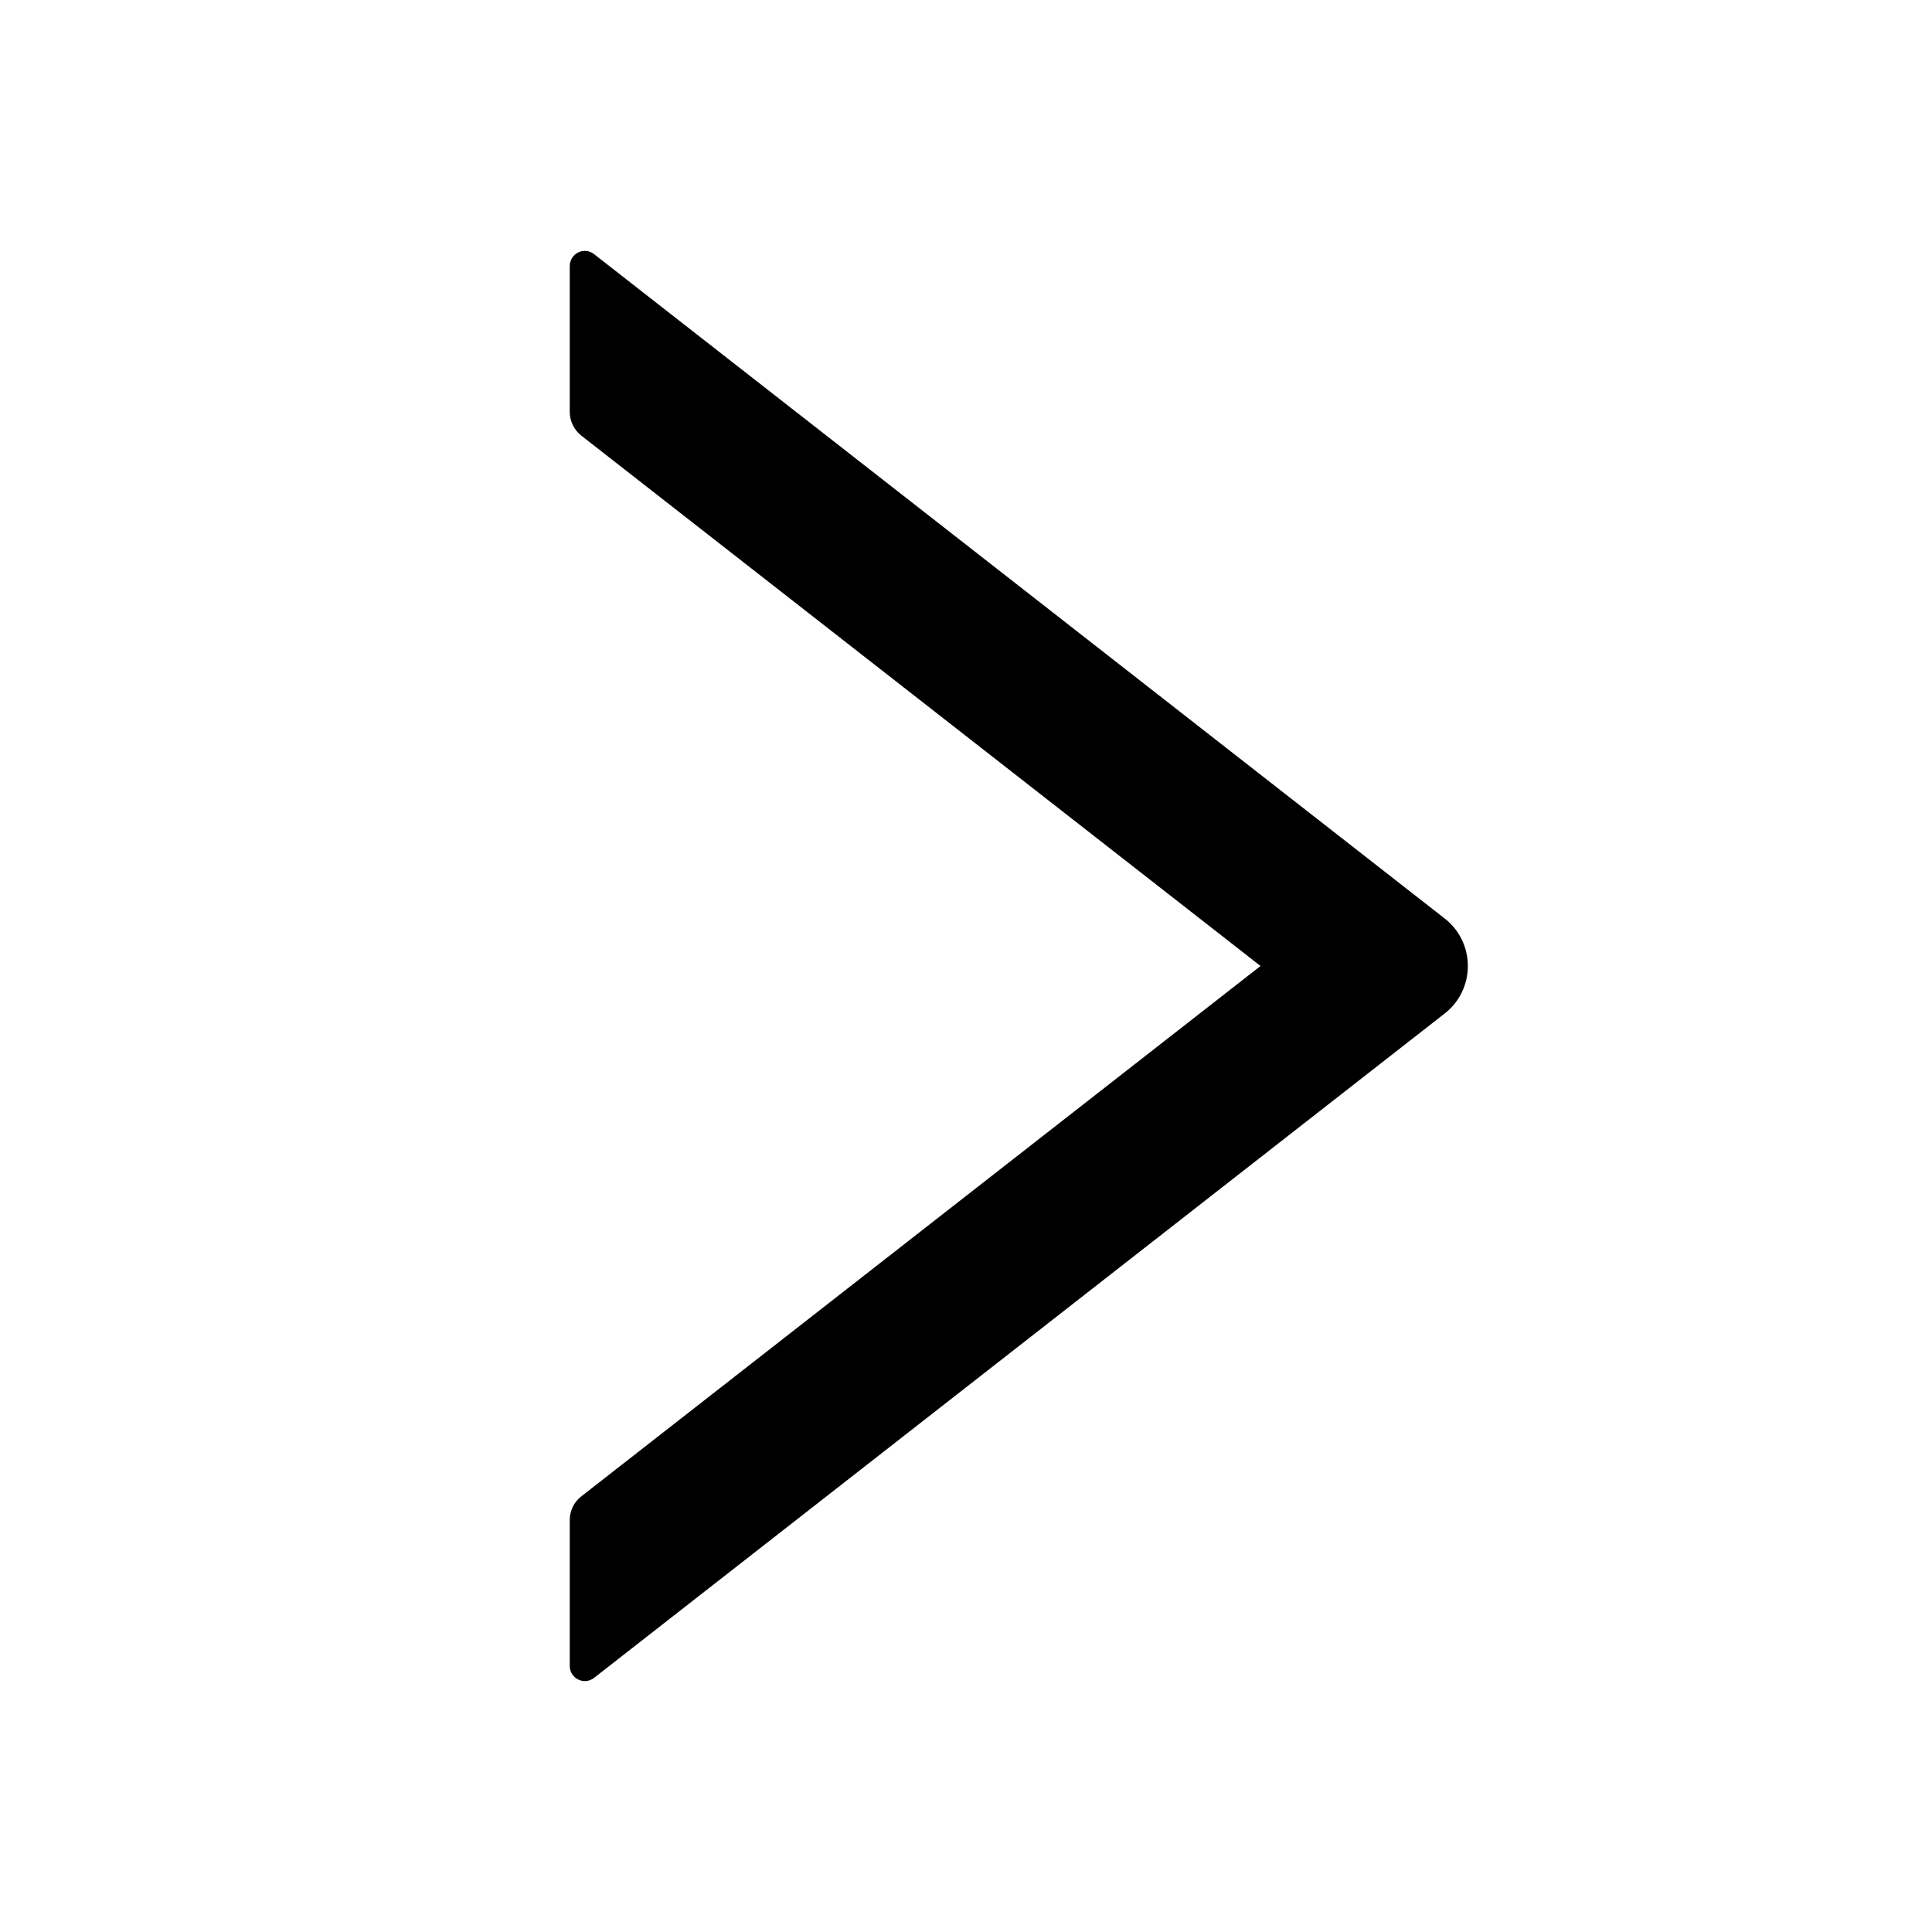 <svg width="20" height="20" viewBox="0 0 20 20" fill="none" xmlns="http://www.w3.org/2000/svg">
<g id="ant-design:right-outlined">
<path id="Vector" d="M14.955 9.508L6.15 2.631C6.127 2.613 6.1 2.601 6.071 2.598C6.042 2.595 6.012 2.6 5.986 2.613C5.959 2.626 5.937 2.646 5.922 2.671C5.906 2.696 5.898 2.725 5.898 2.754V4.264C5.898 4.359 5.943 4.451 6.018 4.51L13.049 10L6.018 15.49C5.941 15.549 5.898 15.64 5.898 15.736V17.246C5.898 17.377 6.049 17.449 6.15 17.369L14.955 10.492C15.03 10.434 15.091 10.359 15.132 10.274C15.174 10.188 15.195 10.095 15.195 10C15.195 9.905 15.174 9.811 15.132 9.726C15.091 9.641 15.03 9.566 14.955 9.508Z" fill="black"/>
</g>
</svg>
